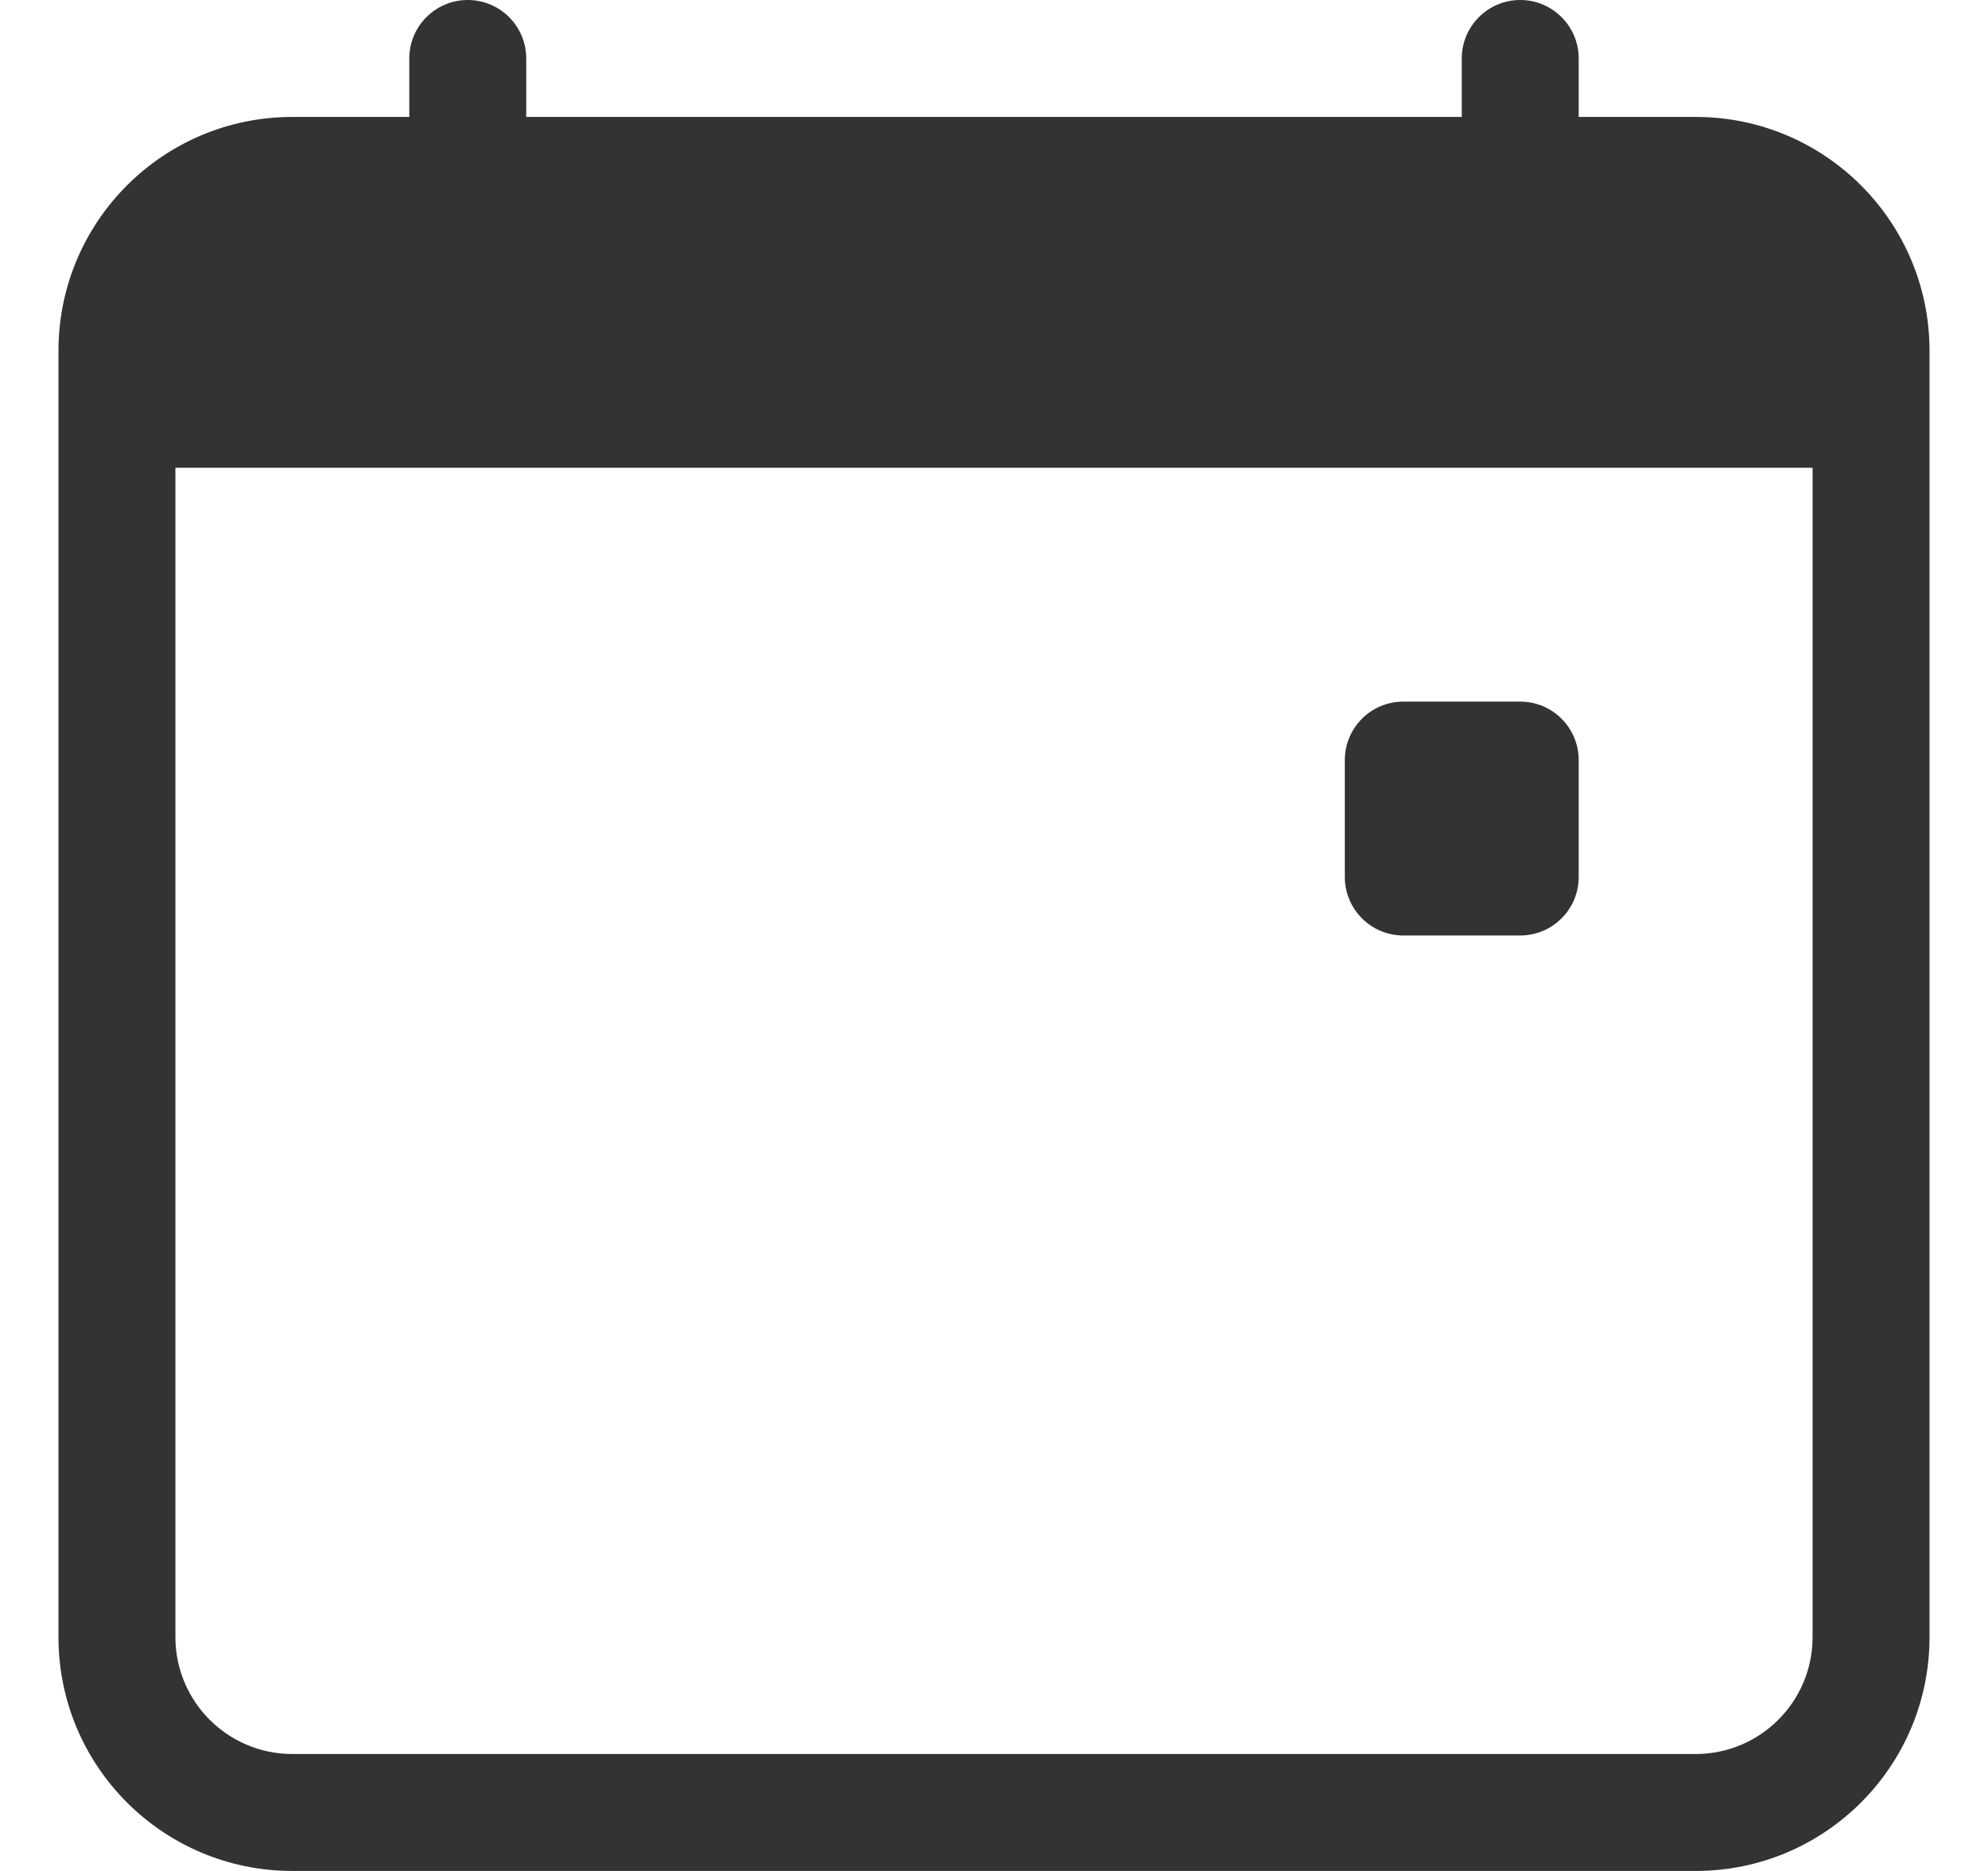 <svg width="17" height="16" viewBox="0 0 17 16" fill="none" xmlns="http://www.w3.org/2000/svg">
<path d="M11.5 6.5C11.5 6.224 11.724 6 12 6H13C13.276 6 13.5 6.224 13.5 6.5V7.5C13.5 7.776 13.276 8 13 8H12C11.724 8 11.5 7.776 11.5 7.5V6.5Z" fill="#333333"/>
<path d="M4 0C4.276 0 4.5 0.224 4.5 0.5V1H12.5V0.5C12.5 0.224 12.724 0 13 0C13.276 0 13.5 0.224 13.5 0.5V1H14.5C15.605 1 16.5 1.895 16.5 3V14C16.5 15.105 15.605 16 14.5 16H2.5C1.395 16 0.5 15.105 0.5 14V3C0.5 1.895 1.395 1 2.5 1H3.5V0.5C3.5 0.224 3.724 0 4 0ZM1.5 4V14C1.5 14.552 1.948 15 2.5 15H14.5C15.052 15 15.5 14.552 15.5 14V4H1.5Z" fill="#333333"/>
</svg>
